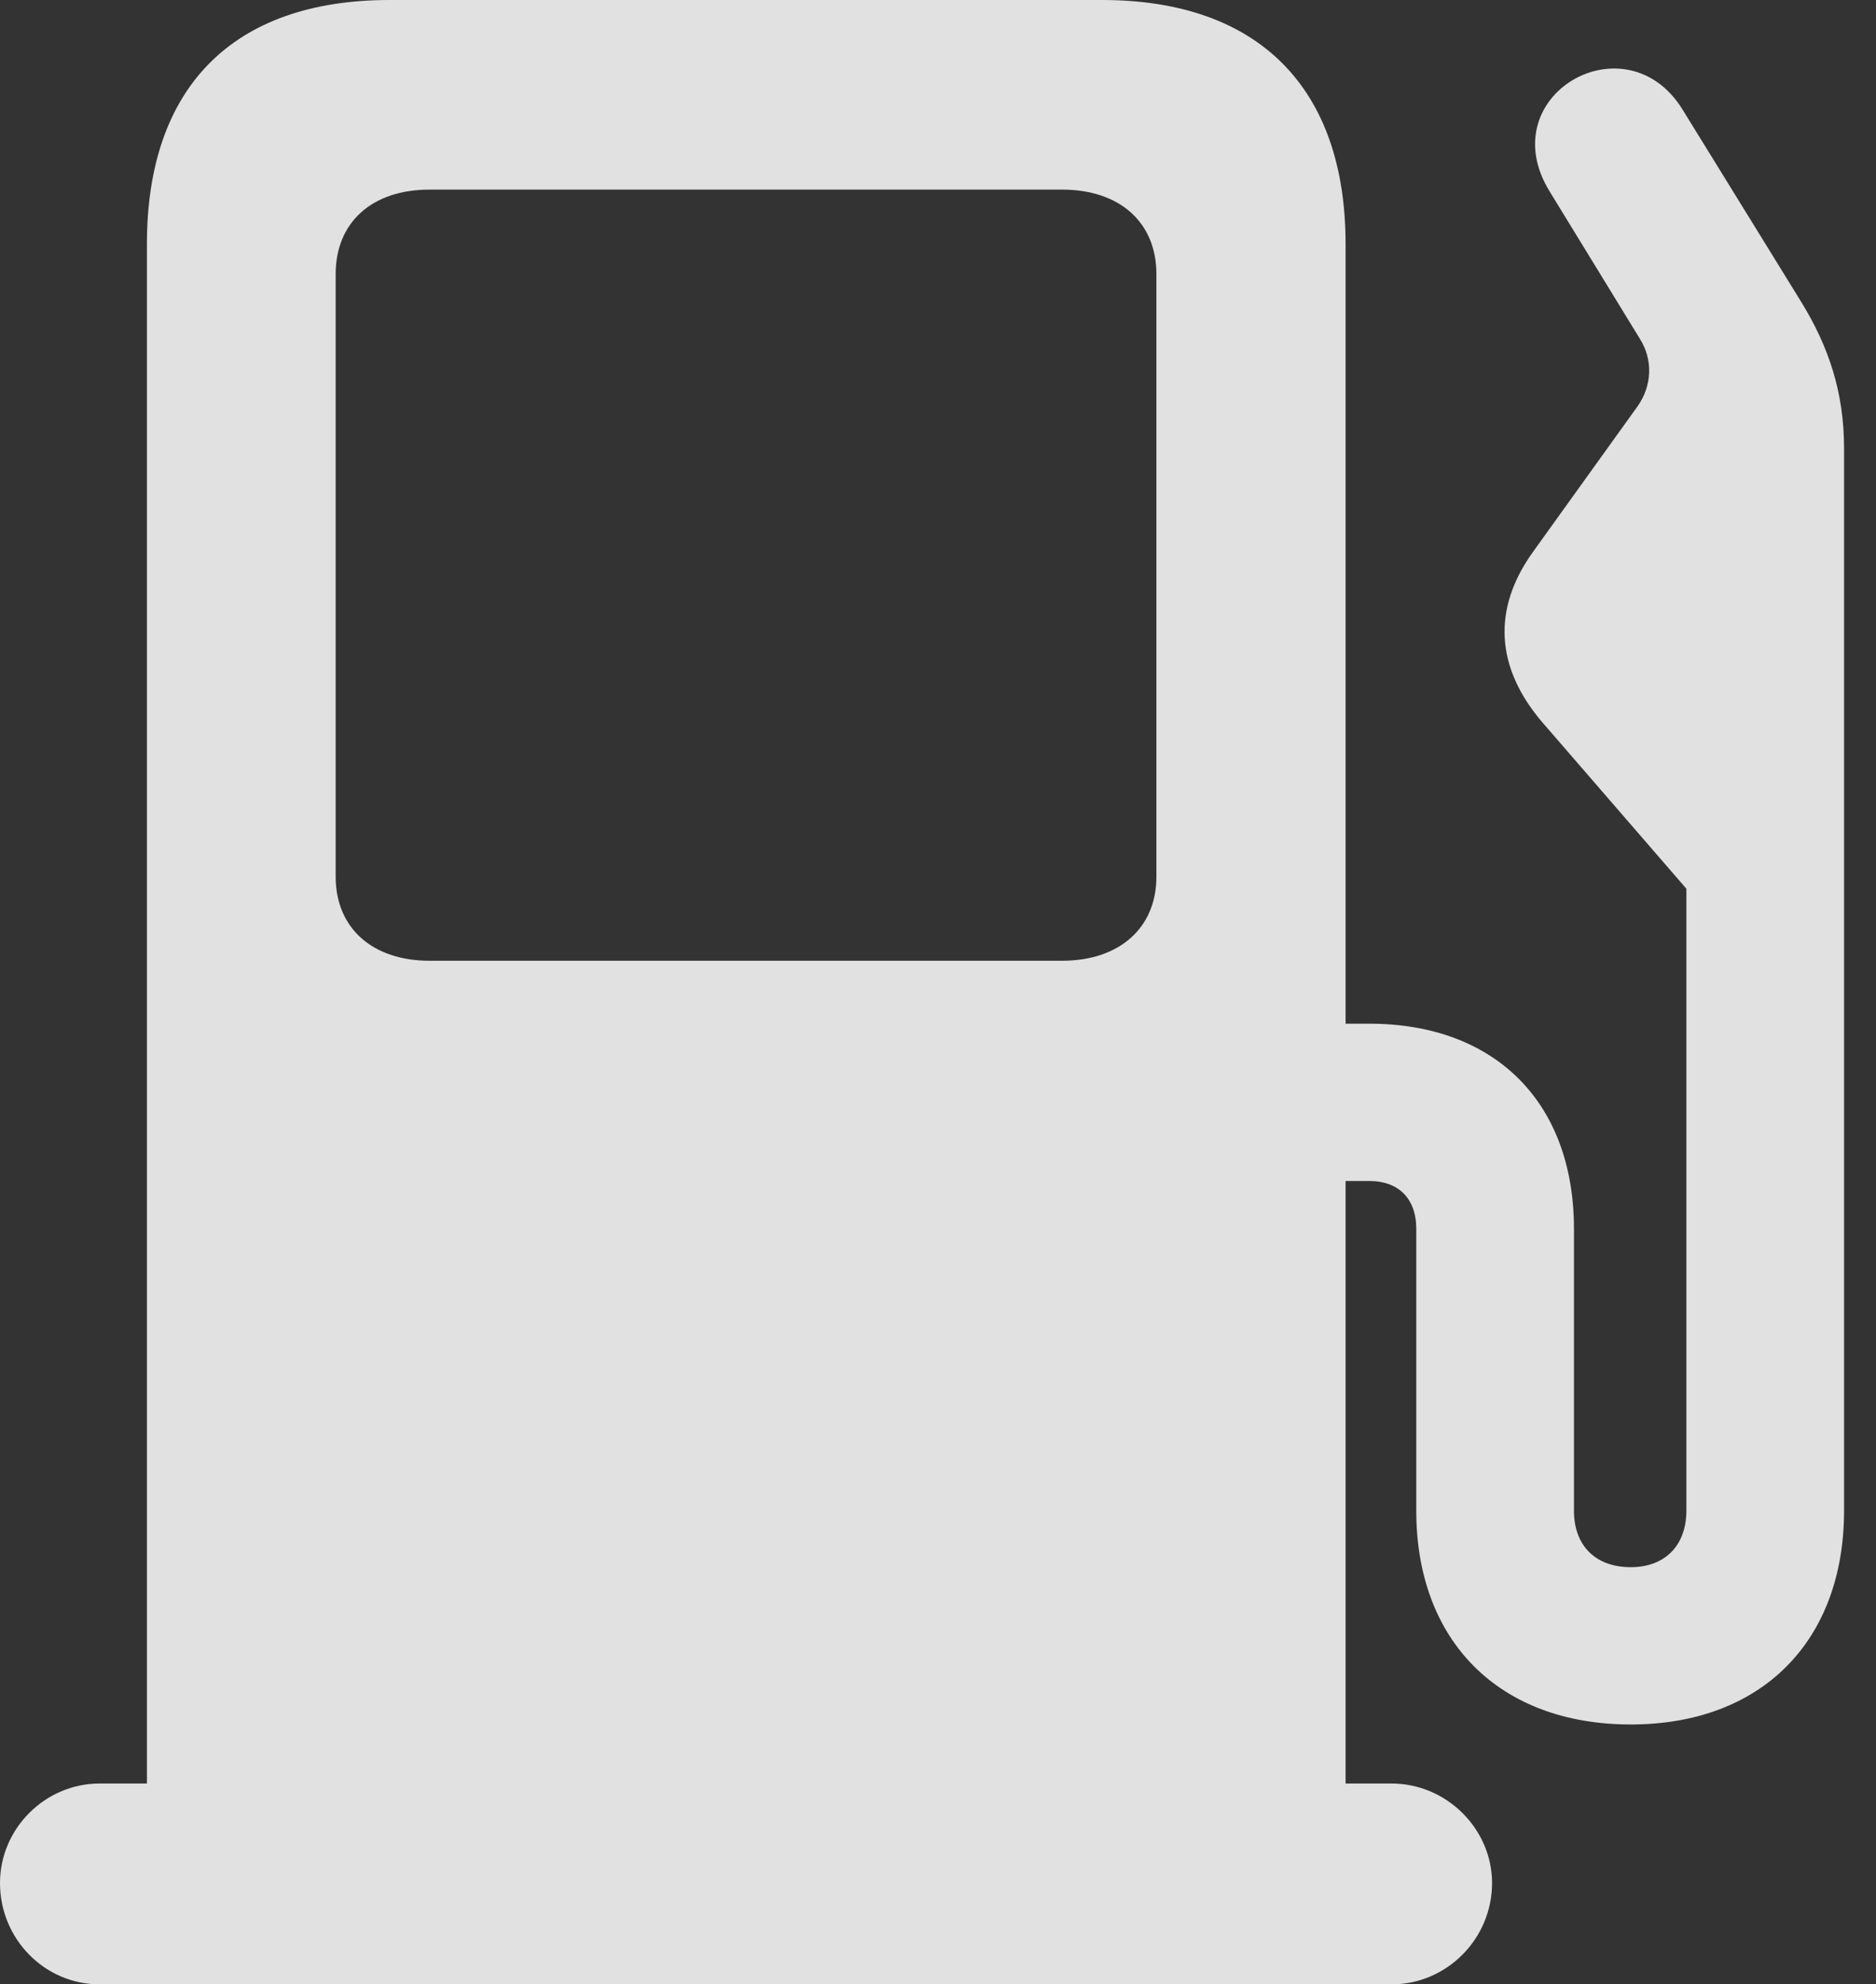 <?xml version="1.0" encoding="UTF-8"?>
<!--Generator: Apple Native CoreSVG 232.5-->
<!DOCTYPE svg
PUBLIC "-//W3C//DTD SVG 1.1//EN"
       "http://www.w3.org/Graphics/SVG/1.1/DTD/svg11.dtd">
<svg version="1.1" xmlns="http://www.w3.org/2000/svg" xmlns:xlink="http://www.w3.org/1999/xlink" width="21.26" height="22.48">
 <rect width="100%" height="100%" fill="#333333" stroke="none"/>
 <g>
  <rect height="22.48" opacity="0" width="21.26" x="0" y="0"/>
  <path d="M15.249 21.694L15.249 2.764C15.249 0.991 14.258 0 12.49 0L4.414 0C2.637 0 1.665 0.991 1.665 2.764L1.665 21.694ZM4.868 10.884C4.219 10.884 3.804 10.513 3.804 9.932L3.804 3.105C3.804 2.52 4.214 2.148 4.868 2.148L12.036 2.148C12.69 2.148 13.105 2.52 13.105 3.105L13.105 9.932C13.105 10.513 12.685 10.884 12.036 10.884ZM0 21.333C0 21.963 0.503 22.48 1.128 22.48L15.771 22.48C16.396 22.48 16.909 21.963 16.909 21.333C16.909 20.718 16.392 20.205 15.771 20.205L1.128 20.205C0.513 20.205 0 20.713 0 21.333ZM14.458 13.379L15.518 13.379C15.845 13.379 16.05 13.574 16.05 13.921L16.05 17.114C16.05 18.594 16.992 19.536 18.481 19.536C19.961 19.536 20.898 18.594 20.898 17.114L20.898 5.078C20.898 4.443 20.723 3.921 20.405 3.408L19.067 1.24C18.423 0.2 16.89 1.084 17.564 2.173L18.584 3.838C18.735 4.077 18.721 4.37 18.56 4.6L17.378 6.245C16.904 6.899 16.953 7.563 17.471 8.174L19.111 10.068L19.111 17.114C19.111 17.505 18.872 17.754 18.481 17.754C18.076 17.754 17.837 17.505 17.837 17.114L17.837 13.921C17.837 12.48 16.934 11.597 15.518 11.597L14.458 11.597Z" fill="#ffffff" fill-opacity="0.85"/>
 </g>
</svg>
